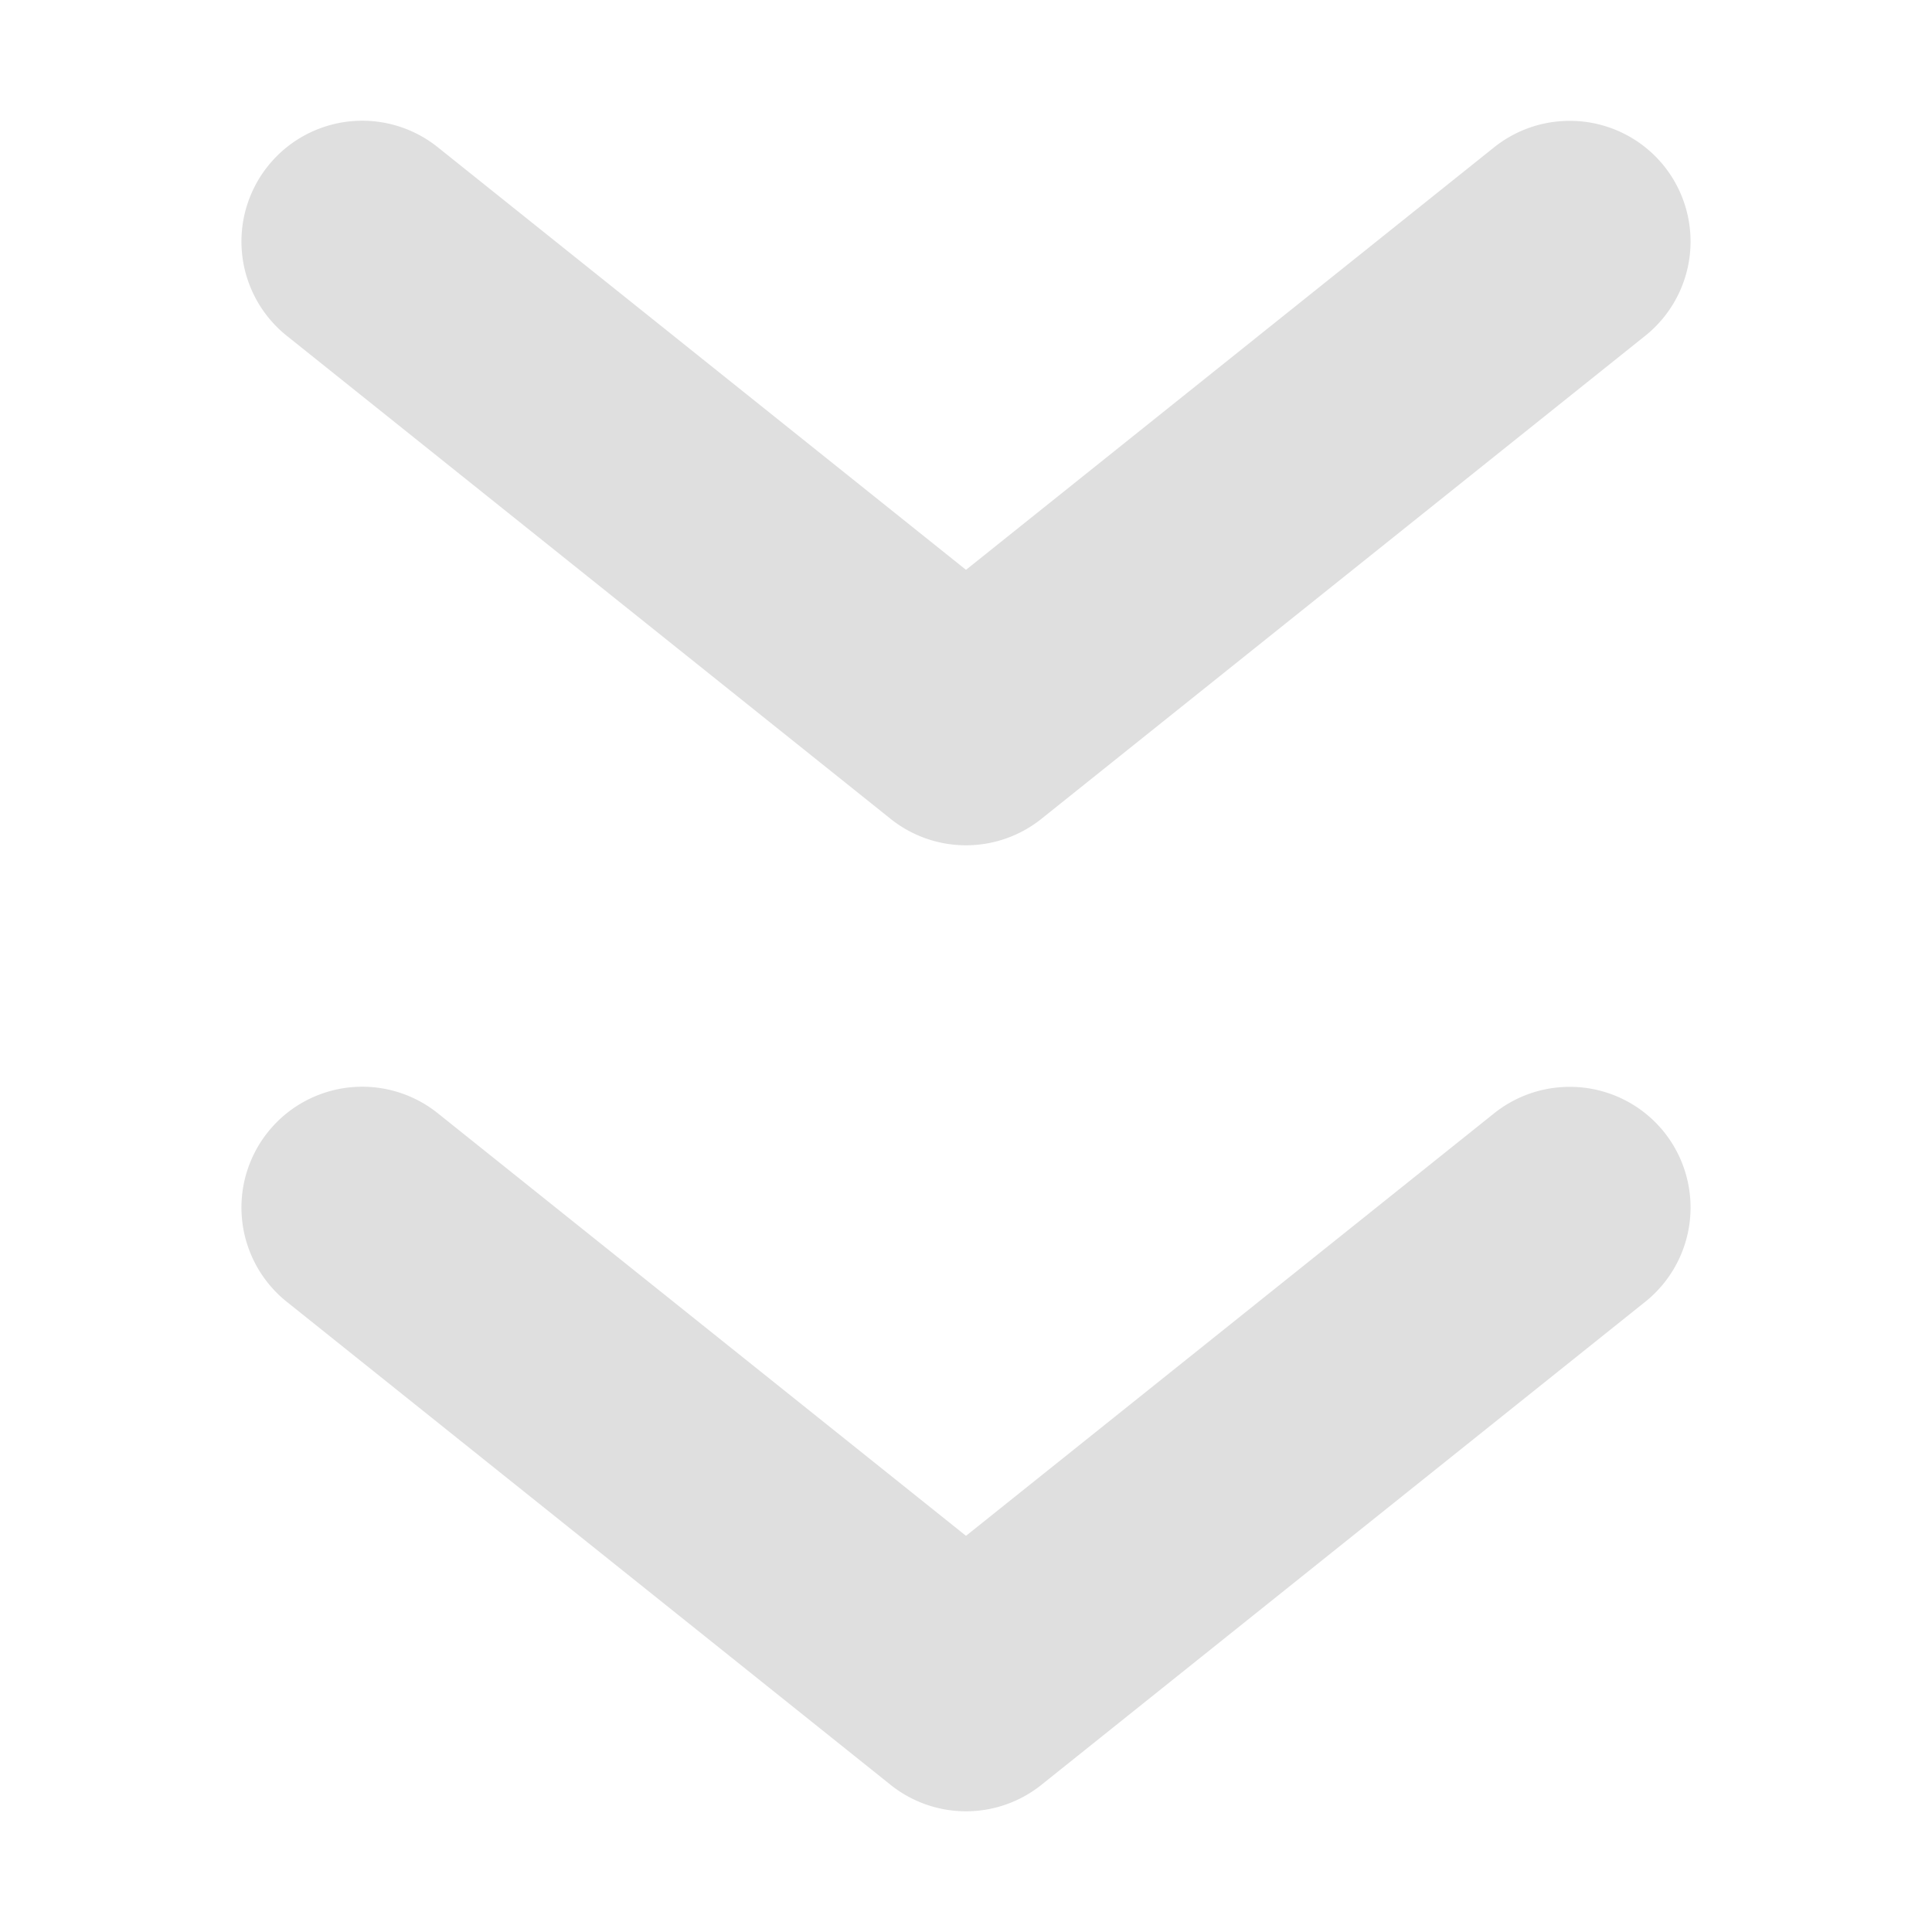 <svg xmlns="http://www.w3.org/2000/svg" width="16" height="16" version="1.1">
 <defs>
  <style id="current-color-scheme" type="text/css">
   .ColorScheme-Text { color:#dfdfdf; } .ColorScheme-Highlight { color:#4285f4; } .ColorScheme-NeutralText { color:#ff9800; } .ColorScheme-PositiveText { color:#4caf50; } .ColorScheme-NegativeText { color:#f44336; }
  </style>
 </defs>
 <path style="fill:currentColor" class="ColorScheme-Text" d="M 12.953 1.002 A 1 1 0 0 0 12.375 1.219 L 8 4.719 L 3.625 1.219 A 1 1 0 0 0 2.889 1.006 A 1 1 0 0 0 2.219 1.375 A 1 1 0 0 0 2.375 2.781 L 7.375 6.781 A 1 1 0 0 0 8.625 6.781 L 13.625 2.781 A 1 1 0 0 0 13.781 1.375 A 1 1 0 0 0 12.953 1.002 z M 12.953 9.002 A 1 1 0 0 0 12.375 9.219 L 8 12.719 L 3.625 9.219 A 1 1 0 0 0 2.889 9.006 A 1 1 0 0 0 2.219 9.375 A 1 1 0 0 0 2.375 10.781 L 7.375 14.781 A 1 1 0 0 0 8.625 14.781 L 13.625 10.781 A 1 1 0 0 0 13.781 9.375 A 1 1 0 0 0 12.953 9.002 z"/>
</svg>
